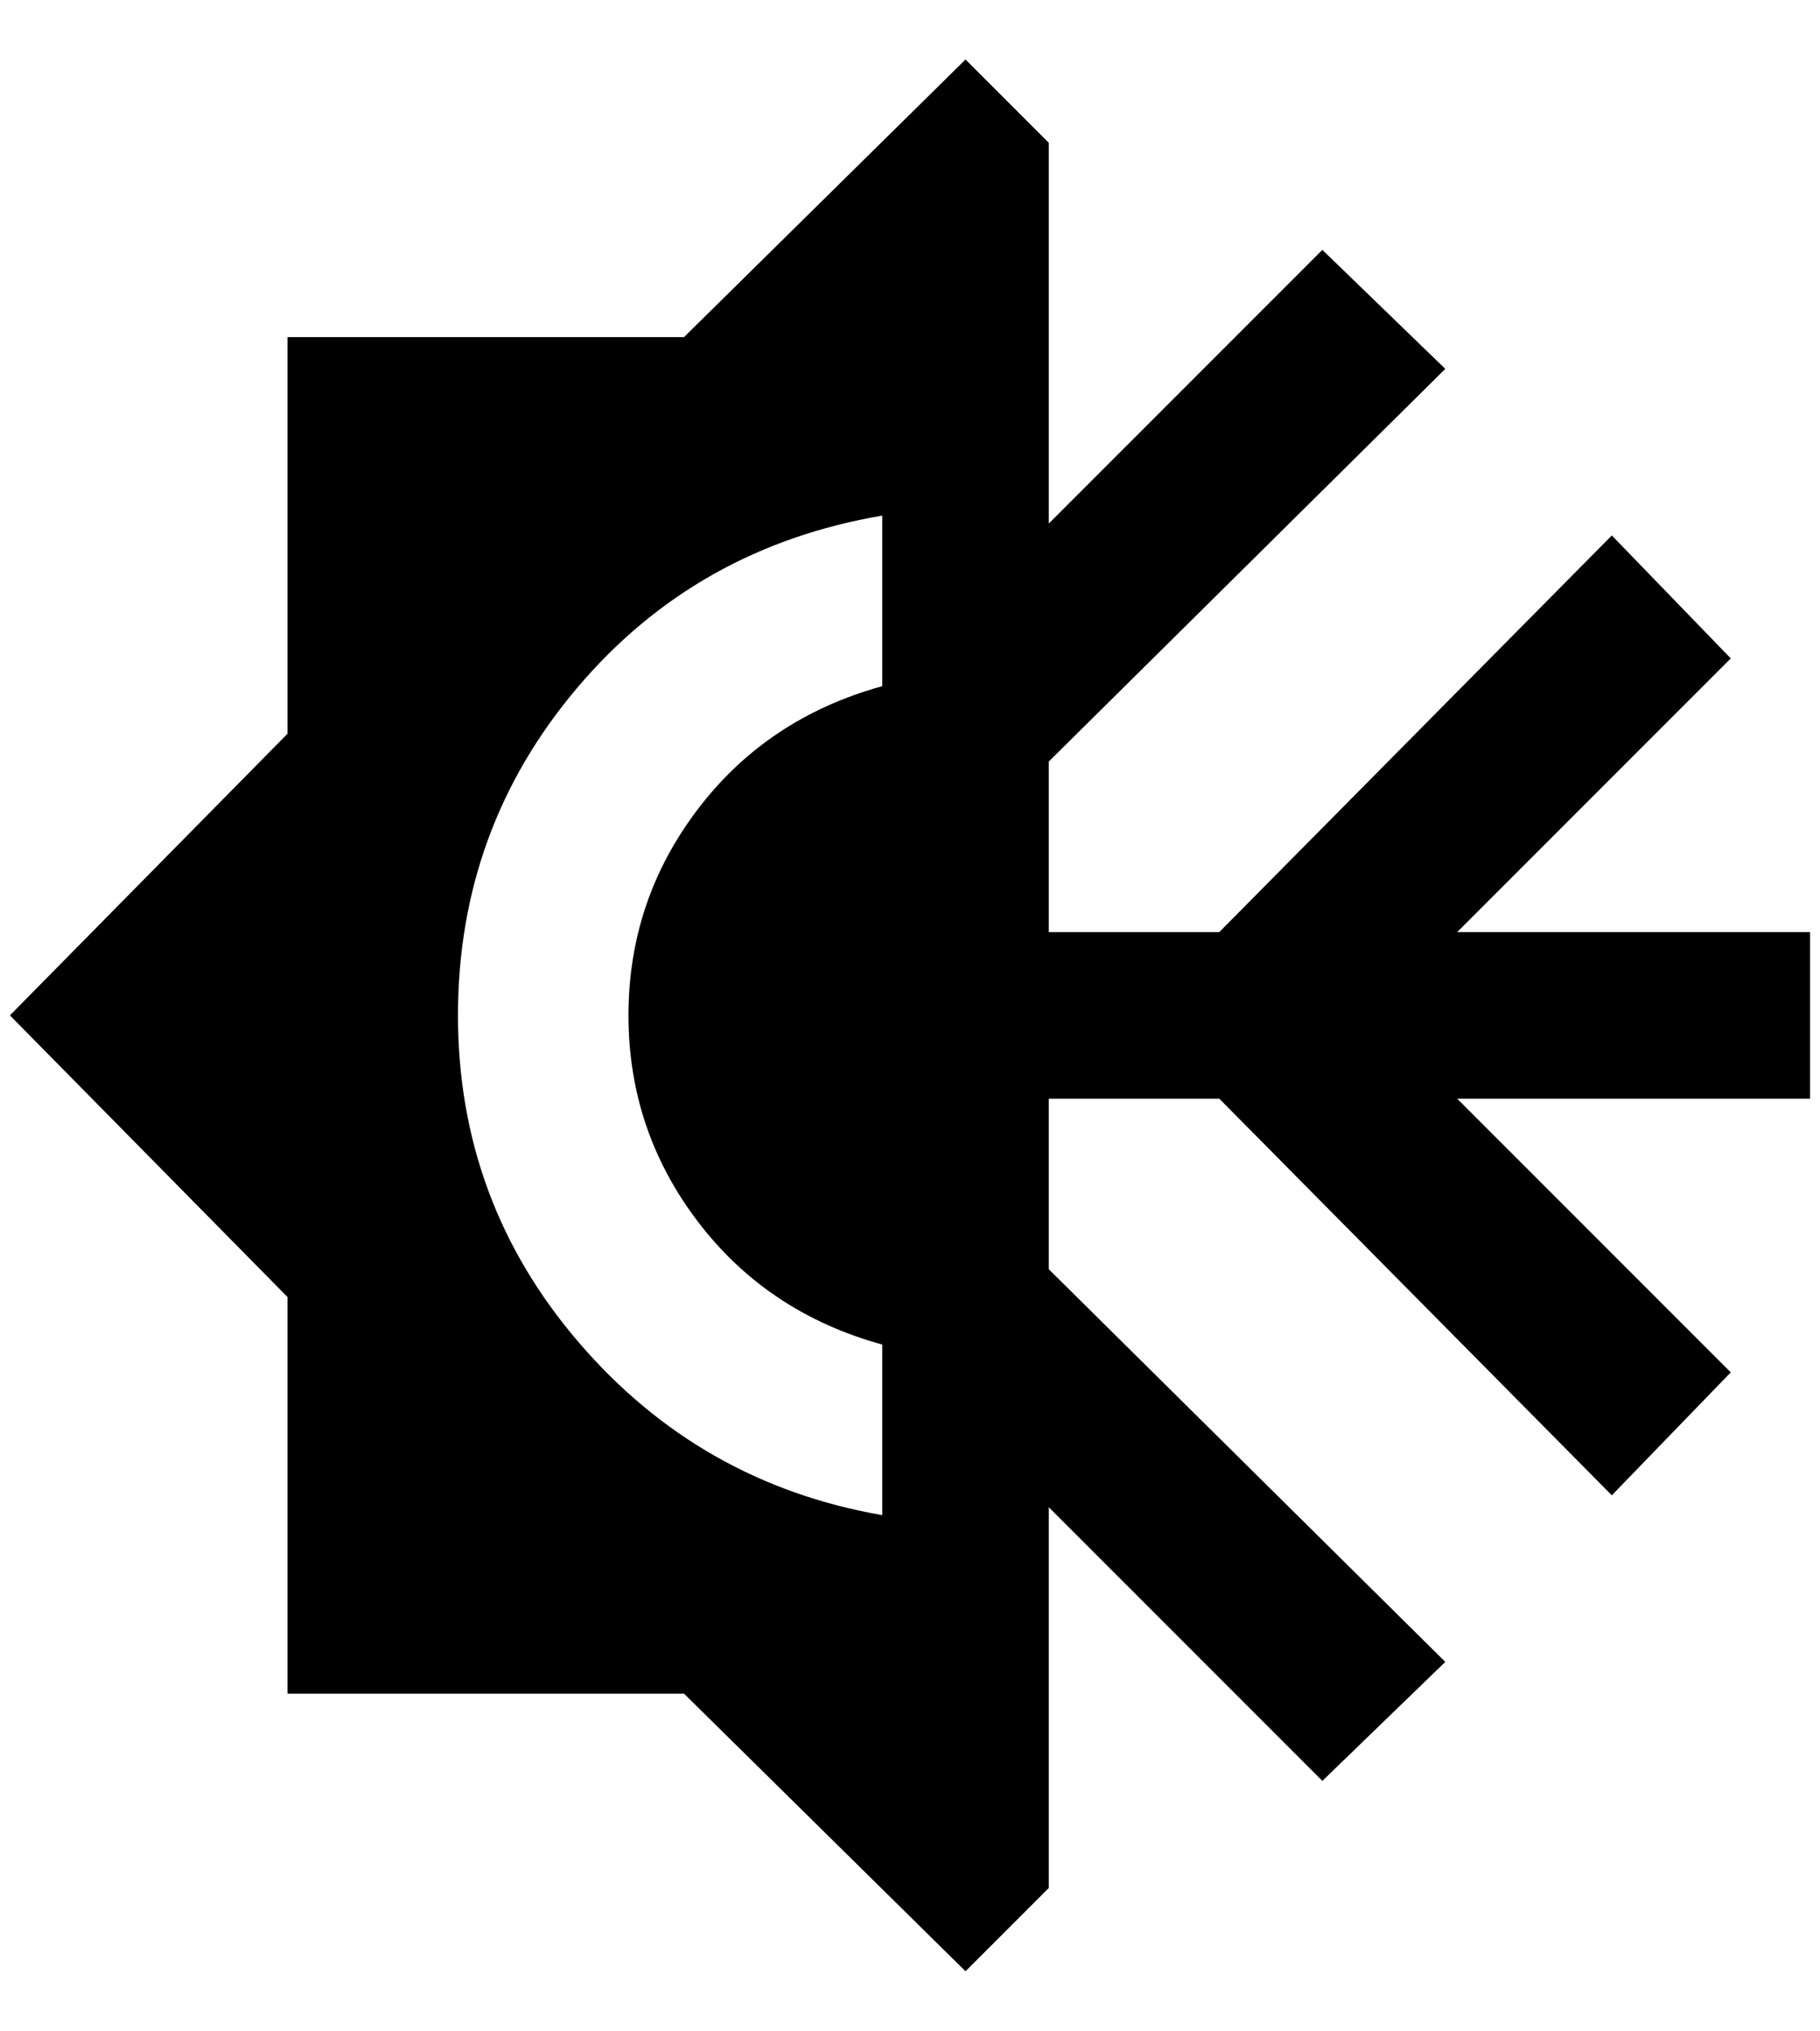 <?xml version="1.0" standalone="no"?>
<!DOCTYPE svg PUBLIC "-//W3C//DTD SVG 1.1//EN" "http://www.w3.org/Graphics/SVG/1.1/DTD/svg11.dtd" >
<svg xmlns="http://www.w3.org/2000/svg" xmlns:xlink="http://www.w3.org/1999/xlink" version="1.1" viewBox="-10 0 1836 2048">
   <path fill="currentColor"
d="M964 60l-284 280h-400v400l-280 284l280 284v400h400l284 280l84 -84v-384l276 276l124 -120l-400 -396v-172h172l396 400l120 -124l-276 -276h356v-168h-356l276 -276l-120 -124l-396 400h-172v-172l400 -396l-124 -120l-276 276v-384zM880 520v172q-116 32 -186 124
t-70 208t70 208t186 124v172q-184 -32 -306 -174t-122 -330t120 -330t308 -174z" />
</svg>
